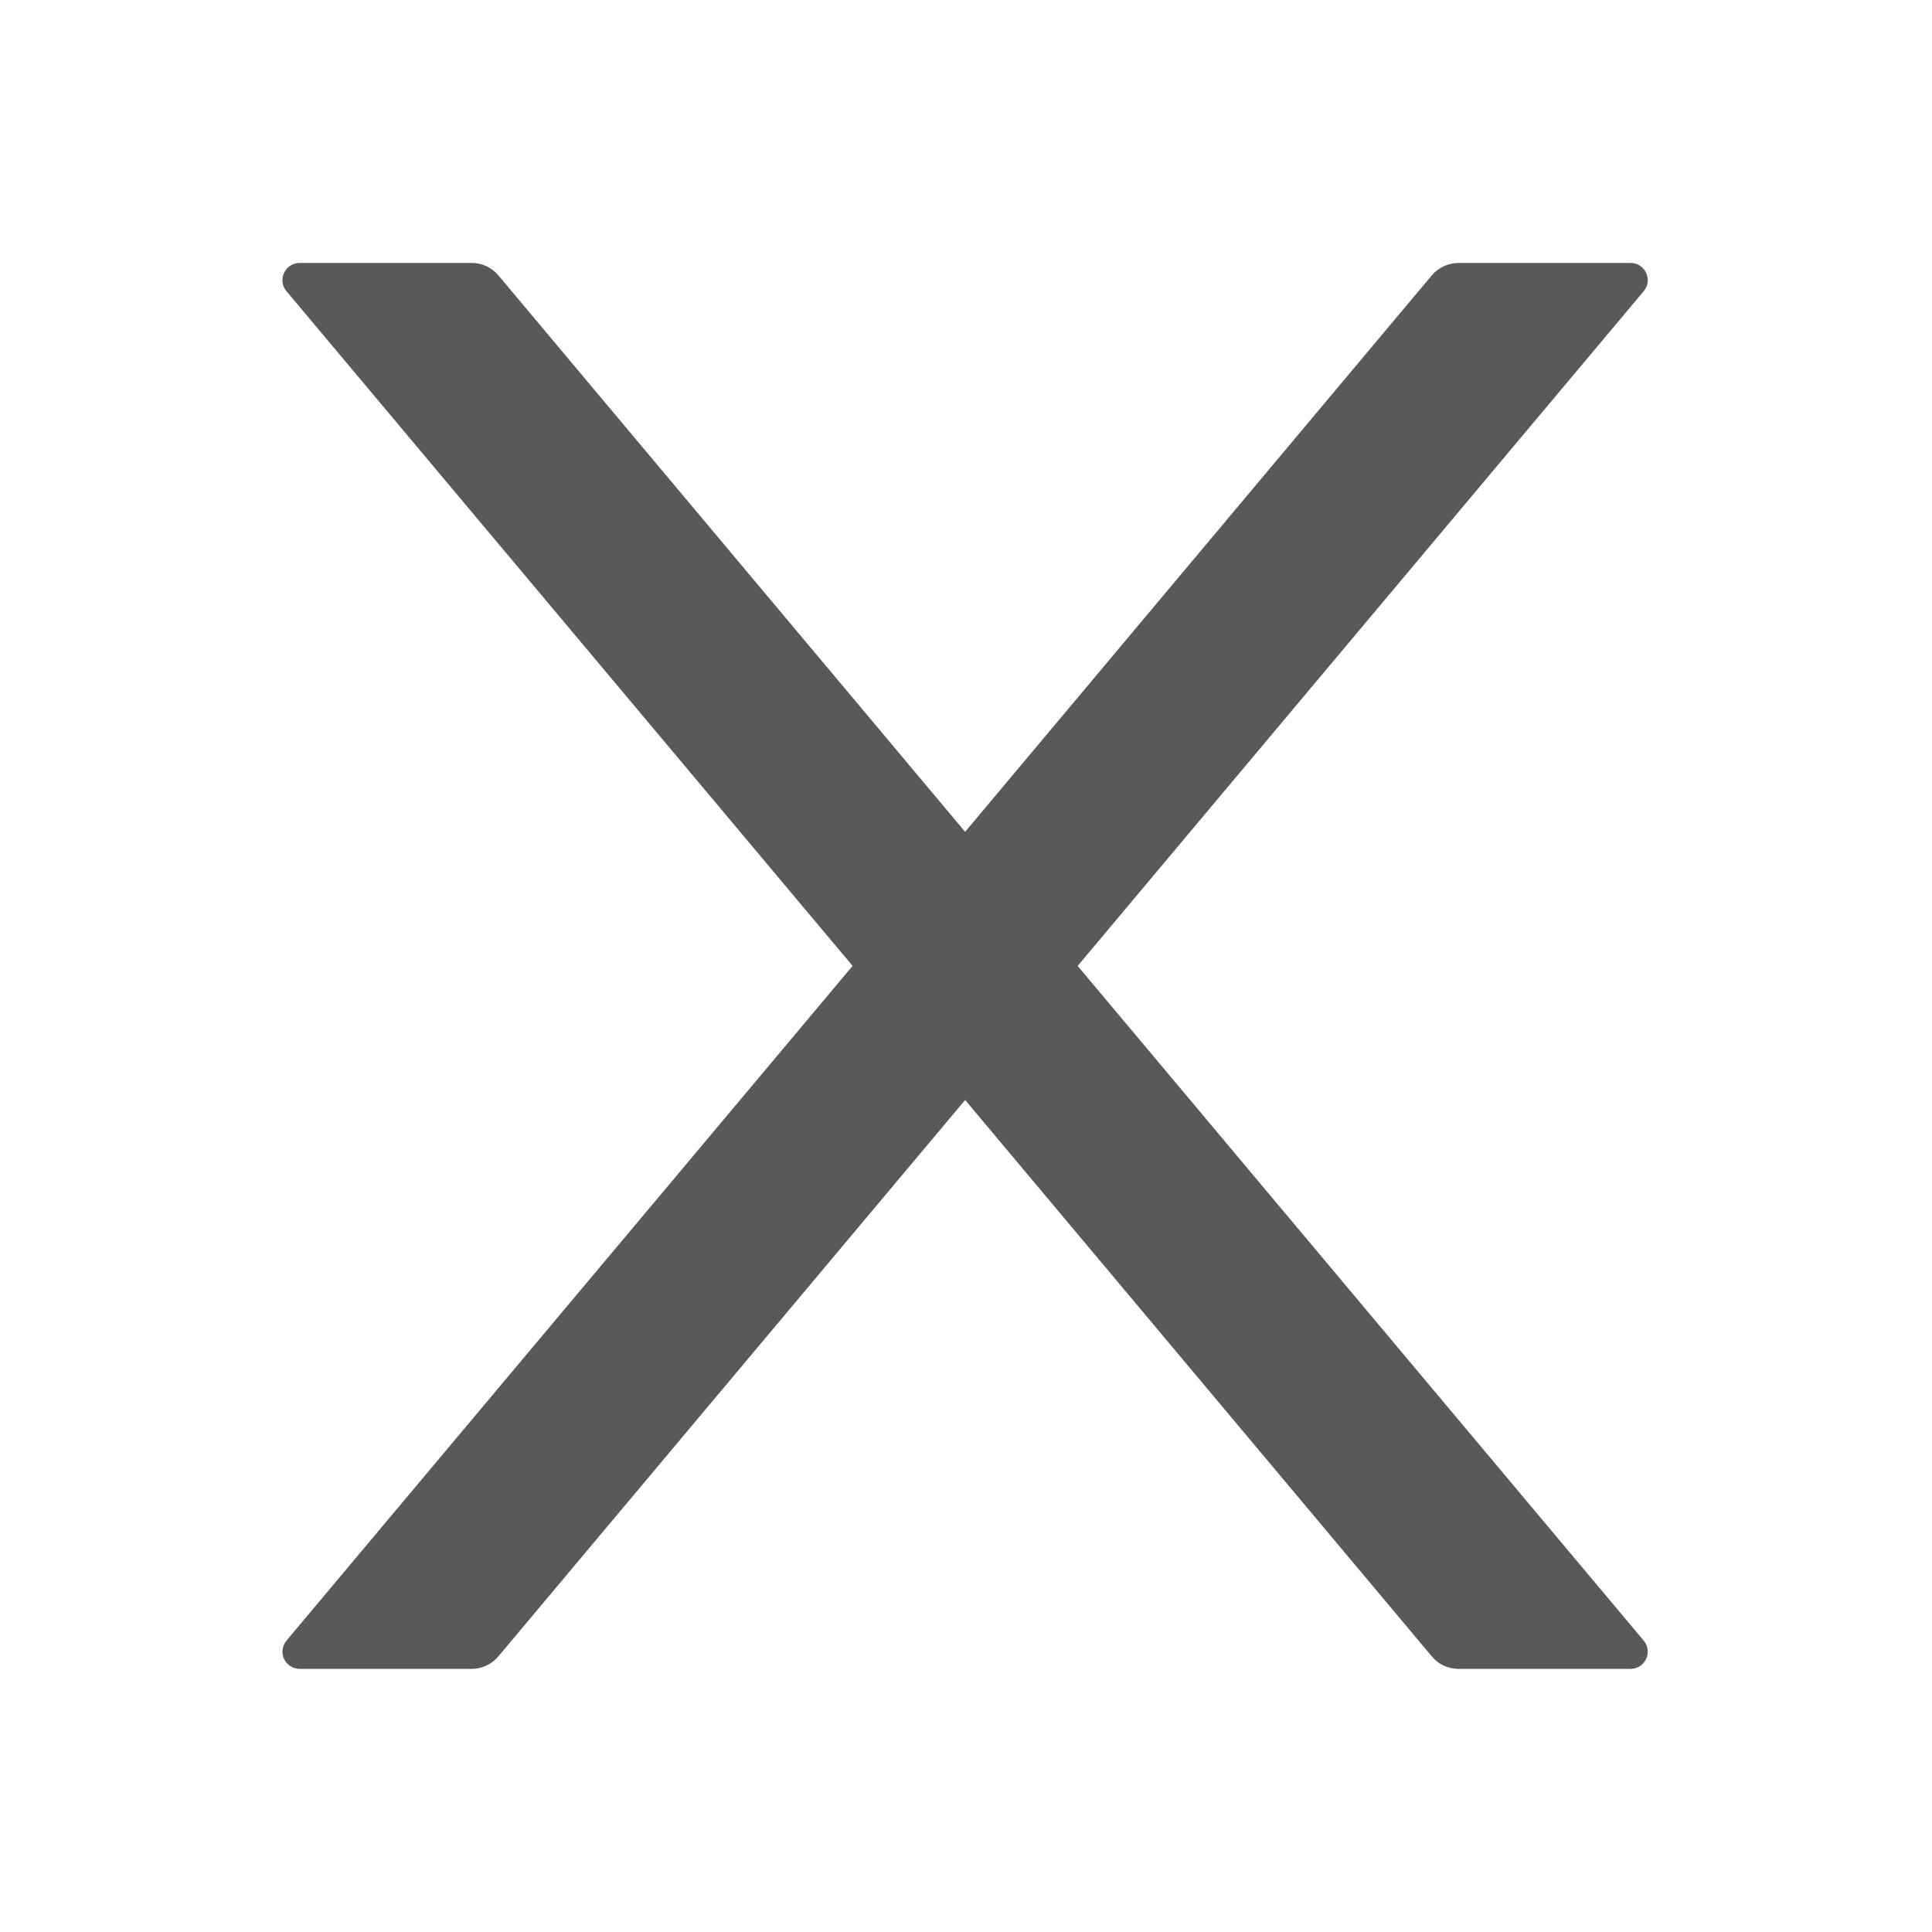 <svg width="20" height="20" viewBox="0 0 20 20" fill="none" xmlns="http://www.w3.org/2000/svg">
  <path d="M11.156 9.999L17.015 3.015C17.113 2.899 17.031 2.722 16.879 2.722H15.098C14.993 2.722 14.893 2.769 14.823 2.849L9.991 8.611L5.158 2.849C5.091 2.769 4.991 2.722 4.884 2.722H3.102C2.951 2.722 2.868 2.899 2.966 3.015L8.826 9.999L2.966 16.983C2.944 17.009 2.93 17.041 2.926 17.075C2.921 17.108 2.926 17.142 2.94 17.173C2.955 17.204 2.978 17.23 3.006 17.248C3.035 17.266 3.068 17.276 3.102 17.276H4.884C4.989 17.276 5.089 17.229 5.158 17.148L9.991 11.387L14.823 17.148C14.89 17.229 14.991 17.276 15.098 17.276H16.879C17.031 17.276 17.113 17.099 17.015 16.983L11.156 9.999Z" fill="#595959" />
</svg>
